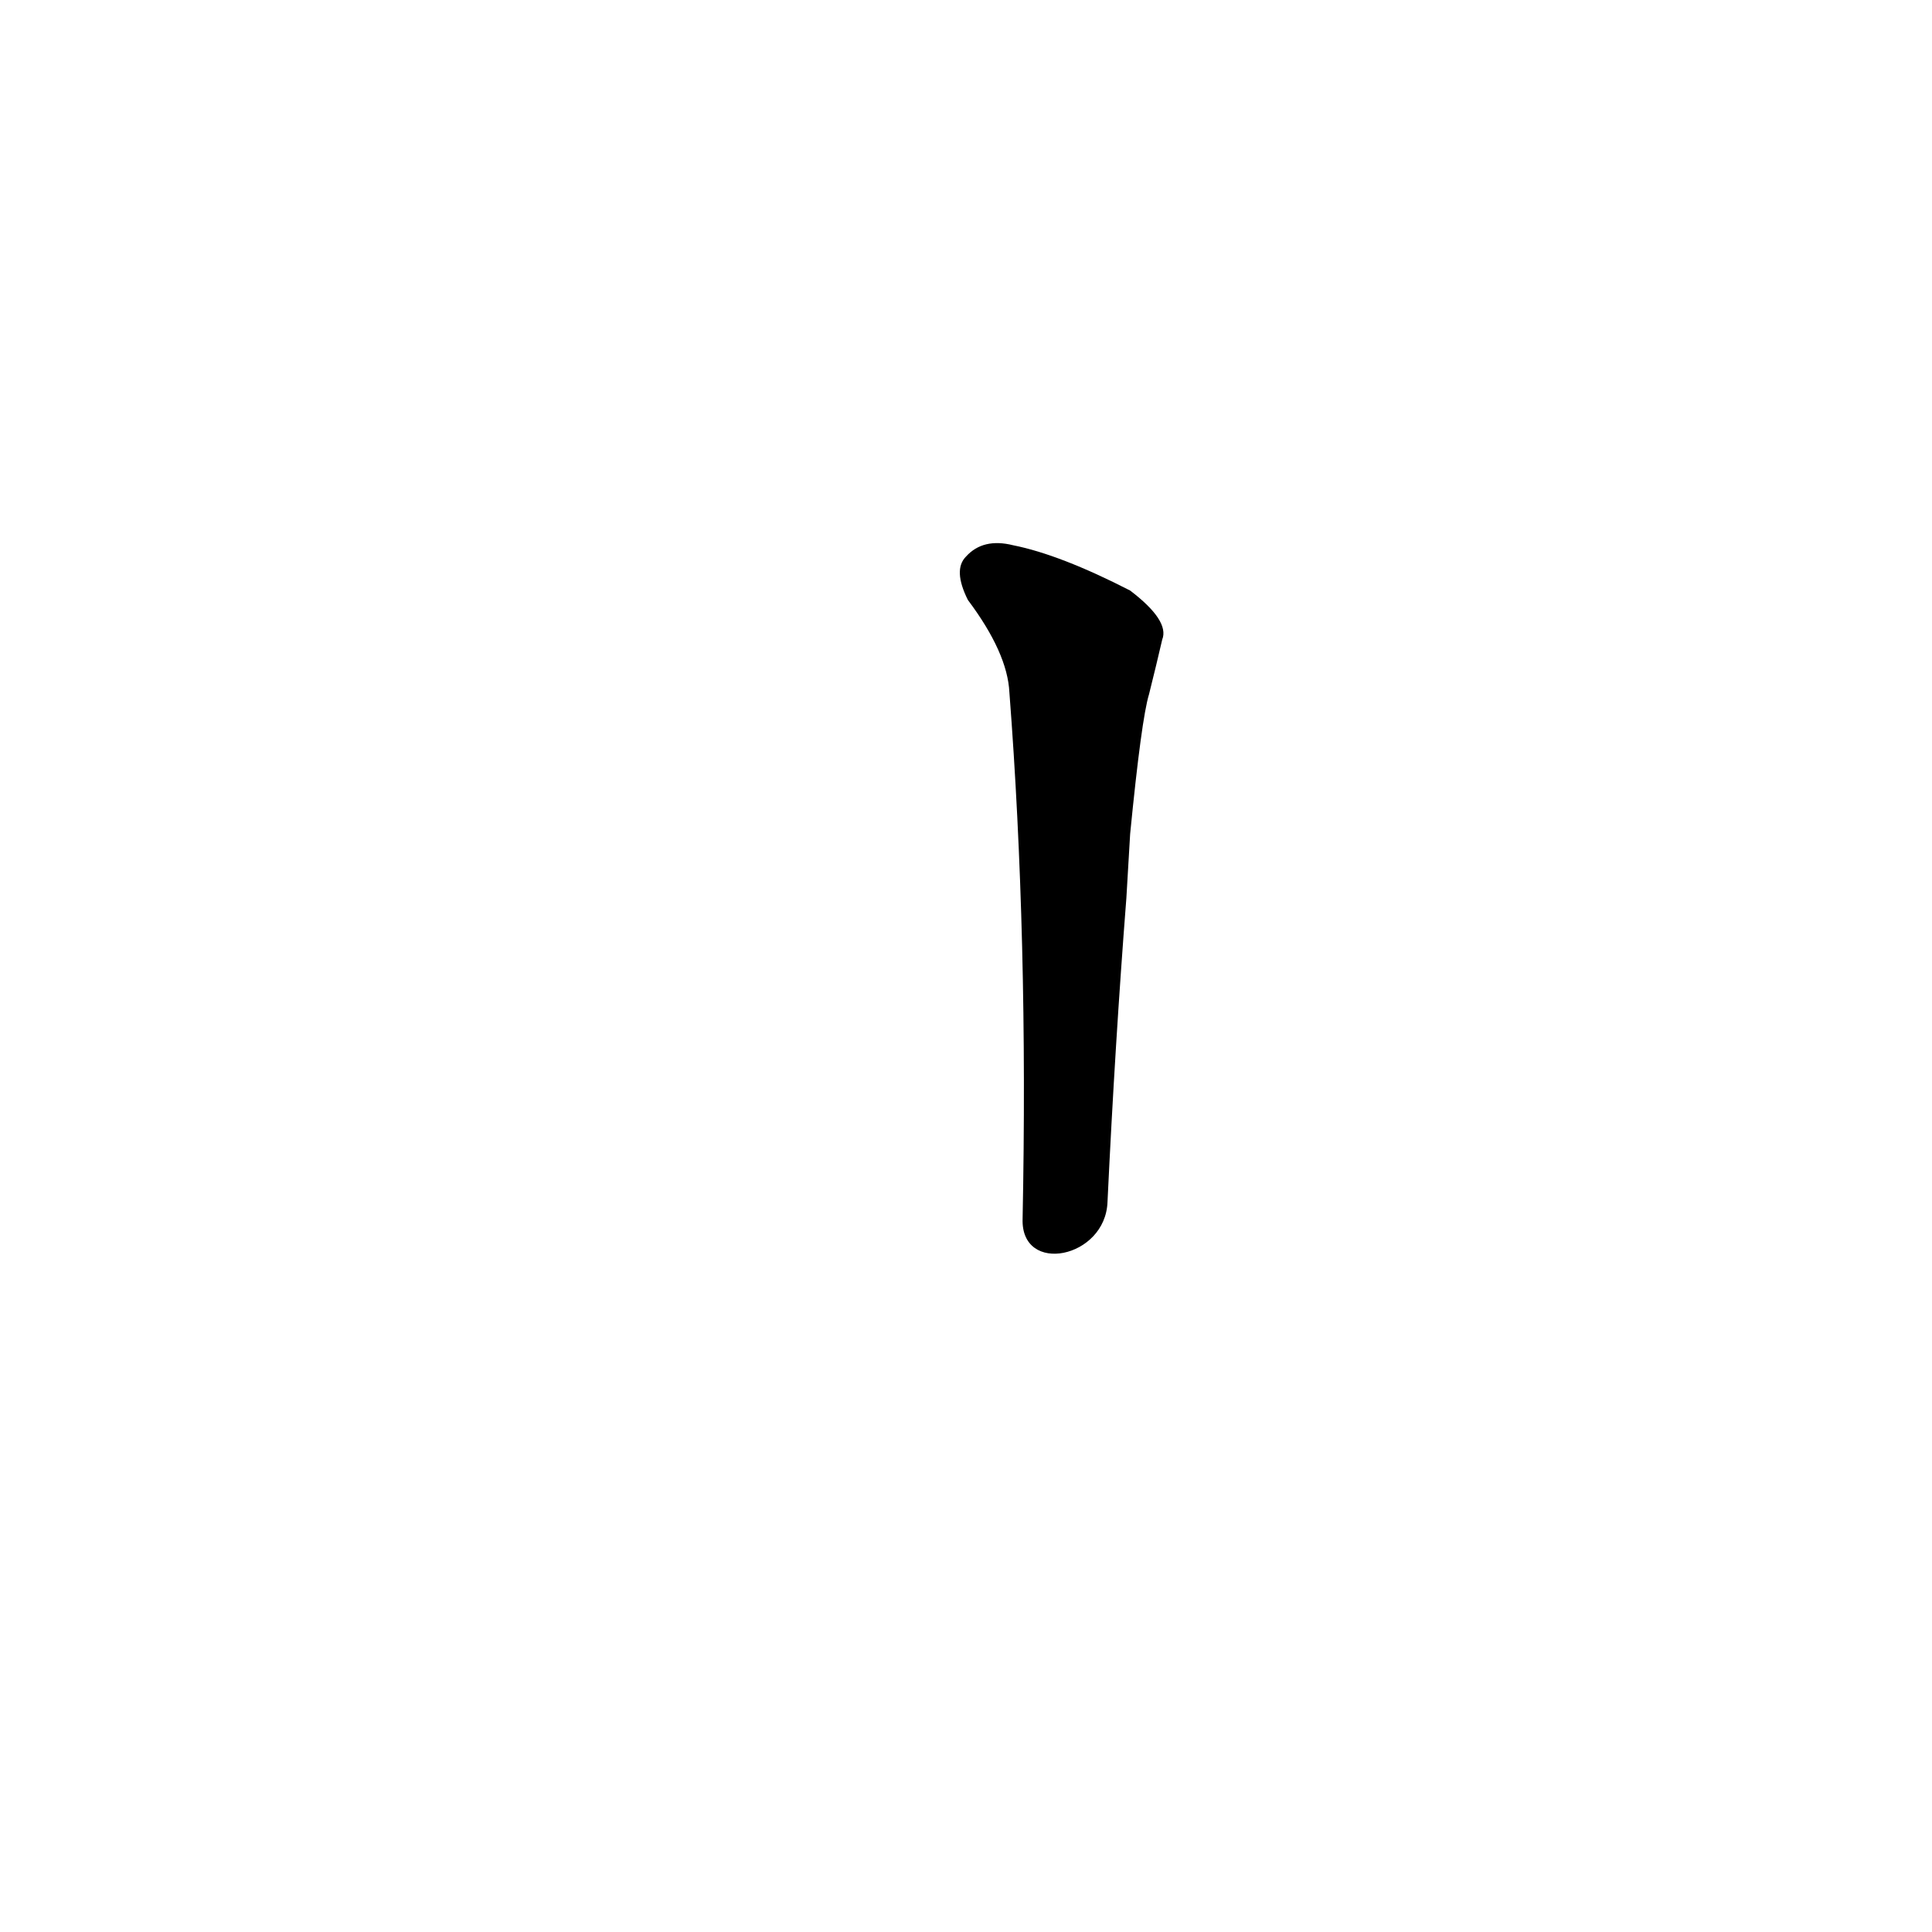<?xml version='1.0' encoding='utf-8'?>
<svg xmlns="http://www.w3.org/2000/svg" version="1.1" viewBox="0 0 1024 1024"><g transform="scale(1, -1) translate(0, -900)"><path d="M 587 263 Q 591 347 597 424 L 599 458 Q 605 519 609 532 Q 613 548 616 561 Q 620 571 599 587 Q 562 606 537 611 Q 521 615 512 605 Q 505 598 513 582 Q 534 554 535 533 Q 545 403 542 254 C 541 224 586 233 587 263 Z" fill="black" /></g></svg>